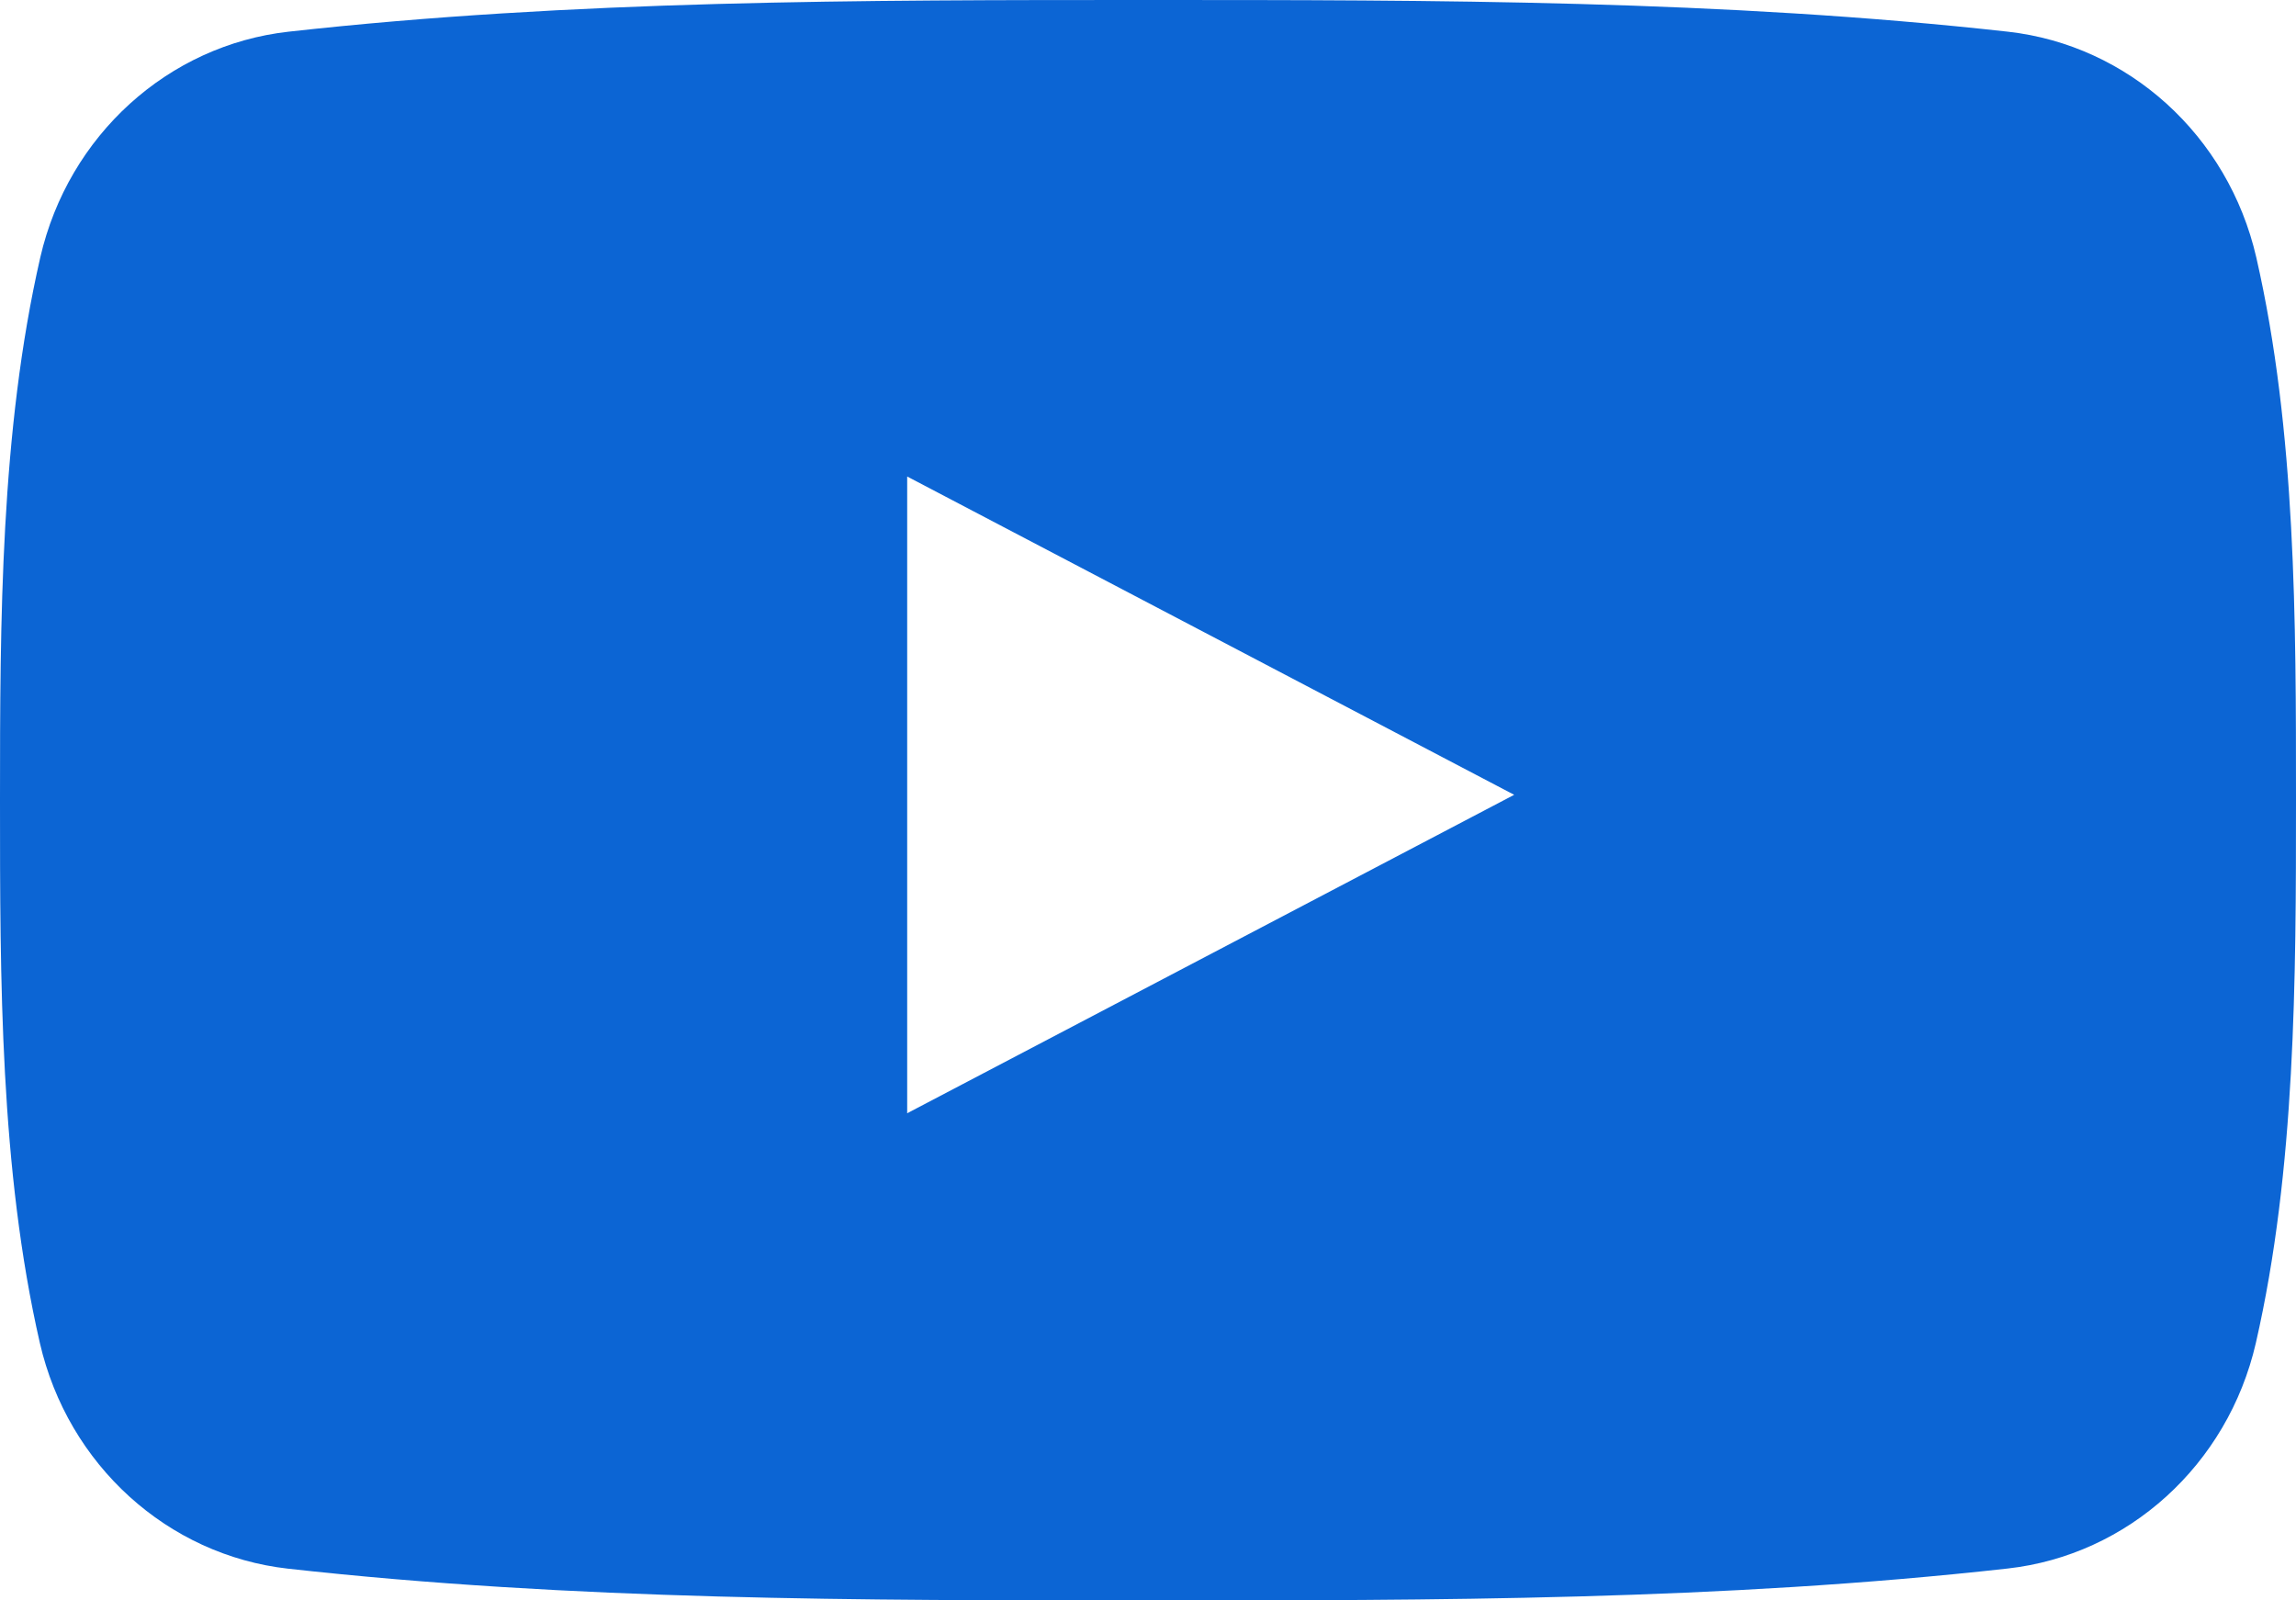 <svg xmlns="http://www.w3.org/2000/svg" width="160.08" height="111.57" viewBox="0 0 160.08 111.57">
	<style type="text/css">
		.st0{fill:#0c65d4;}
	</style>
	<path class="st0" d="M63.25,77.61L63.25,33.22L105.57,55.41ZM157.31,17.94C155.35,9.43 148.38,3.15 140,2.21C120.15,0 100.06,0 80.06,0C60.06,0 39.96,0 20.11,2.21C11.73,3.15 4.77,9.43 2.81,17.94C0.03,30.07 0,43.3 0,55.78C0,68.27 0,81.5 2.78,93.63C4.74,102.14 11.7,108.42 20.08,109.36C39.93,111.57 60.02,111.58 80.03,111.57C100.03,111.58 120.12,111.57 139.97,109.35C148.35,108.42 155.32,102.14 157.28,93.63C160.06,81.5 160.08,68.27 160.08,55.78C160.08,43.3 160.09,30.07 157.31,17.94"/>
</svg>
